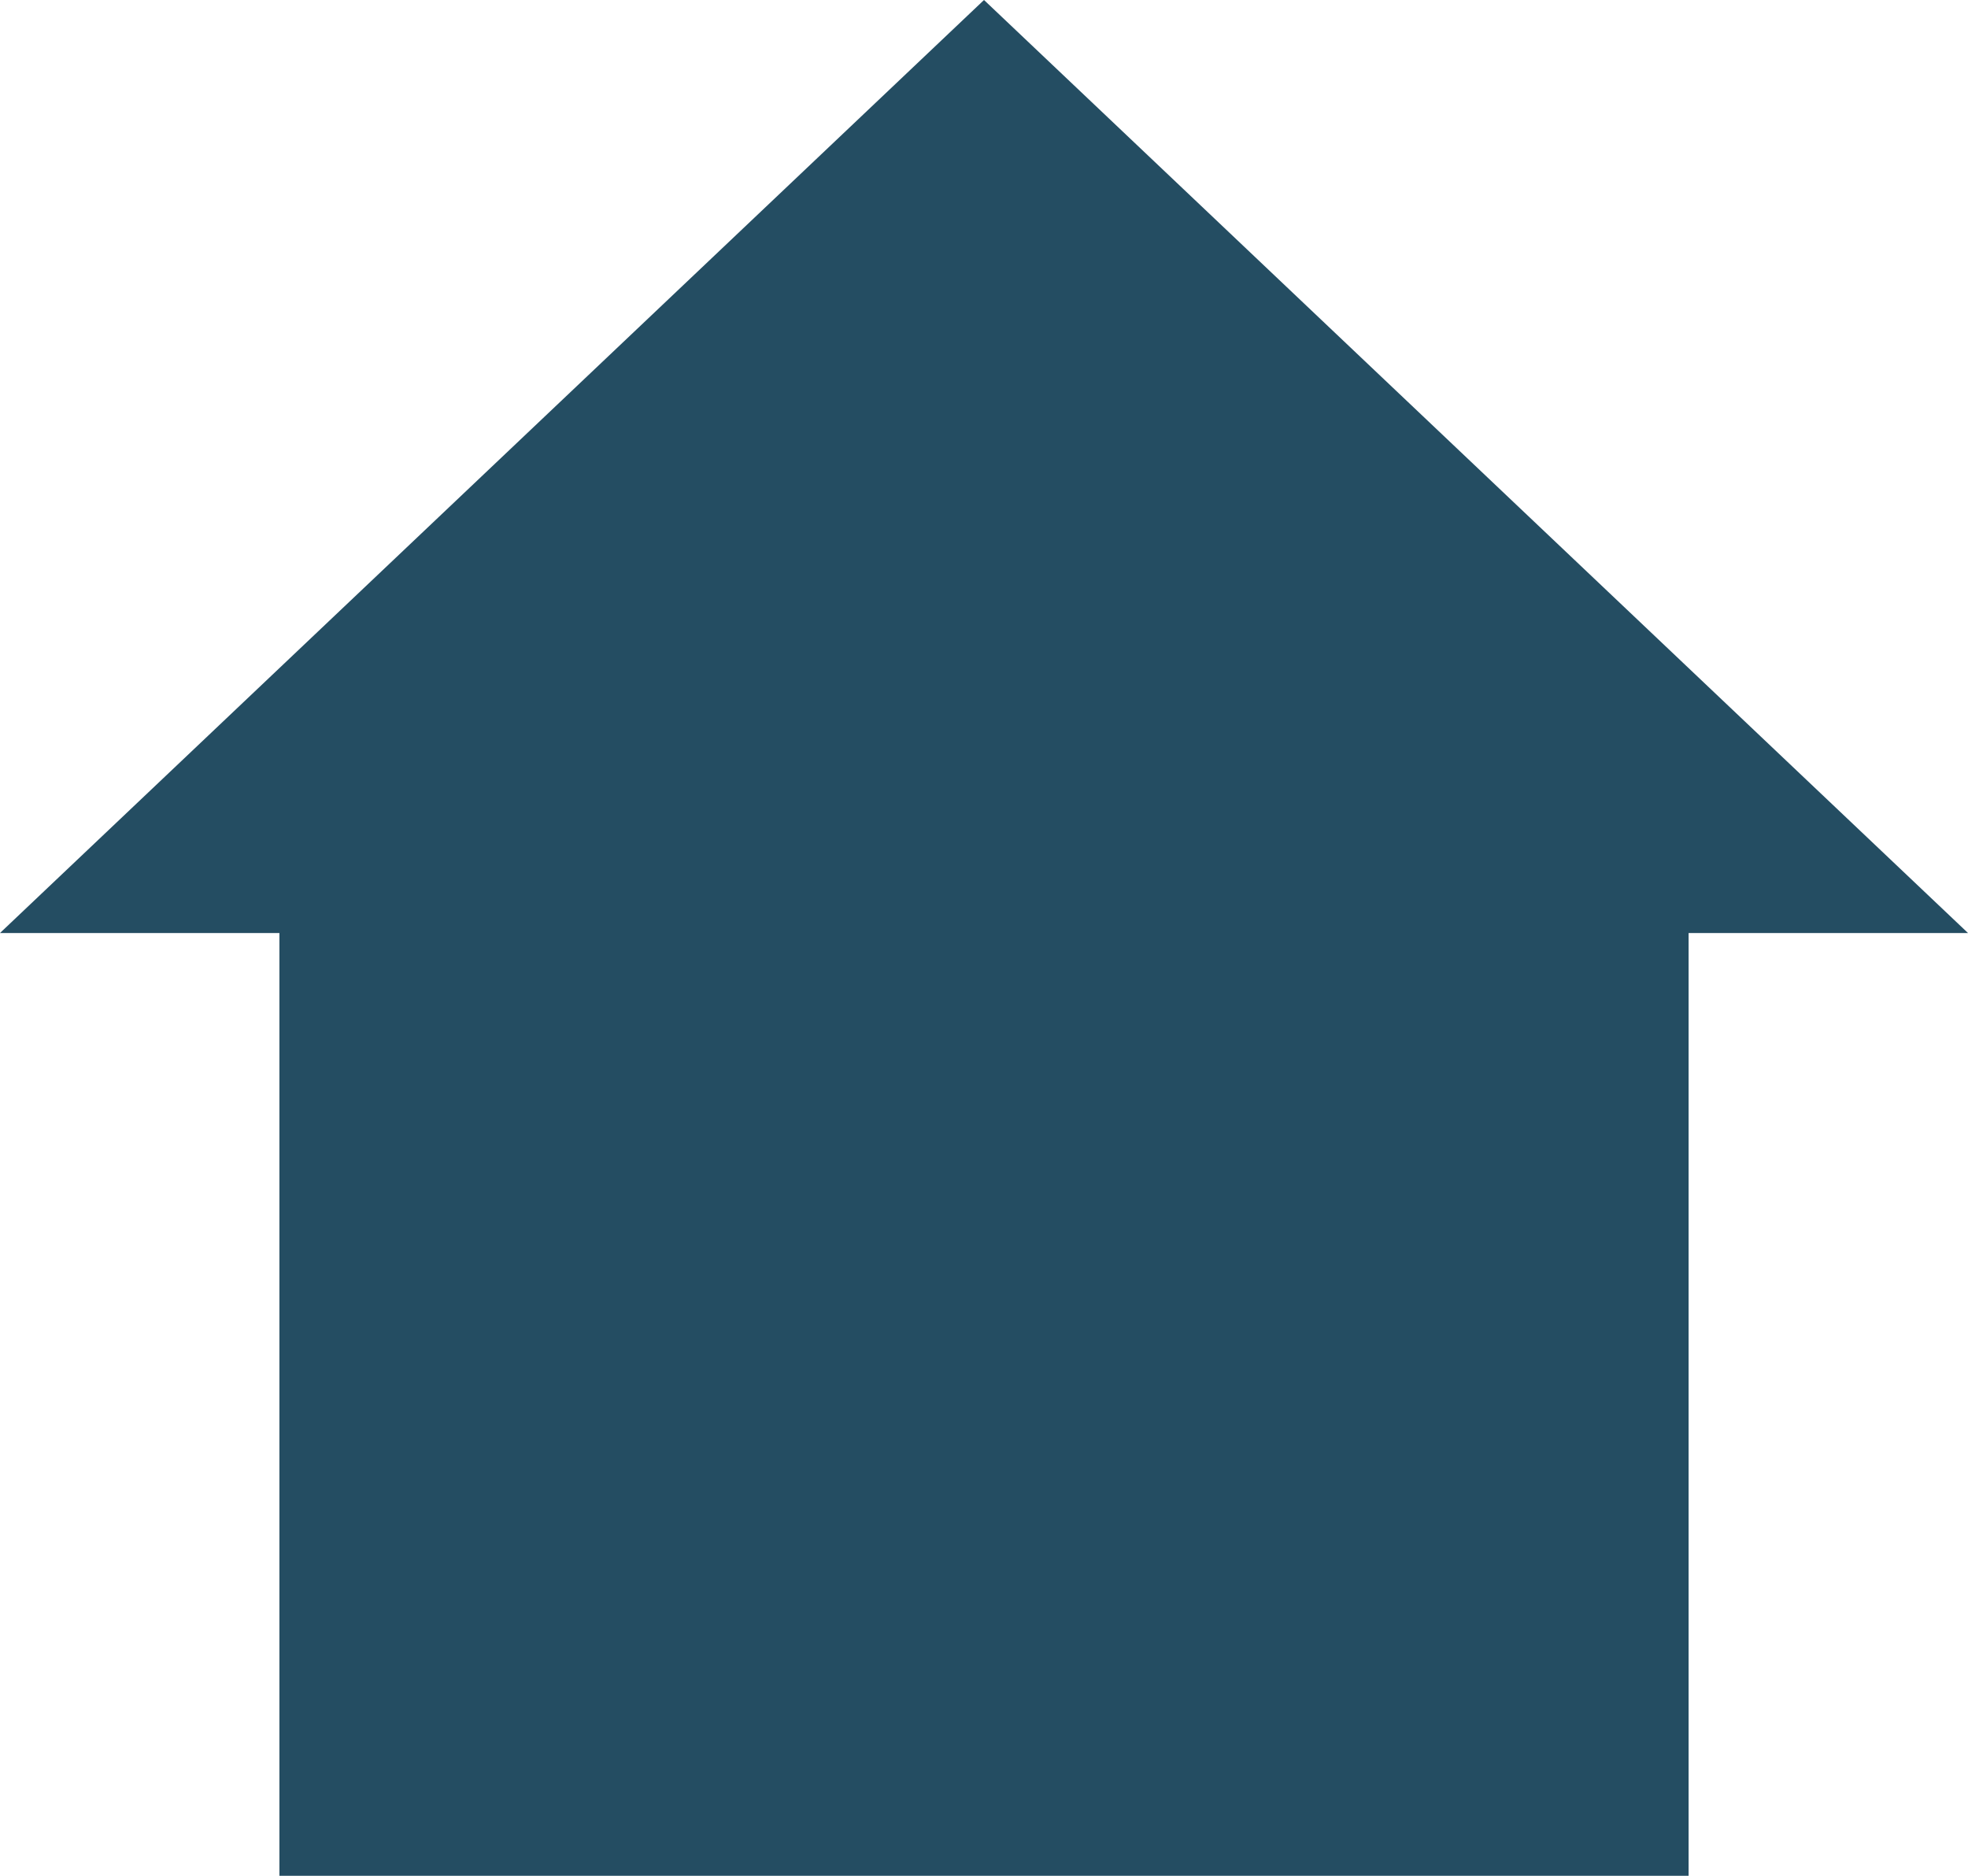 <svg version="1.1" id="图层_1" x="0px" y="0px" width="180px" height="171.555px" viewBox="0 0 180 171.555" enable-background="new 0 0 180 171.555" xml:space="preserve" xmlns="http://www.w3.org/2000/svg" xmlns:xlink="http://www.w3.org/1999/xlink" xmlns:xml="http://www.w3.org/XML/1998/namespace">
  <polygon fill="#244D62" points="90,0 0,85.332 25.556,85.332 25.556,171.555 154.445,171.555 154.445,85.332 180,85.332 " class="color c1"/>
</svg>
